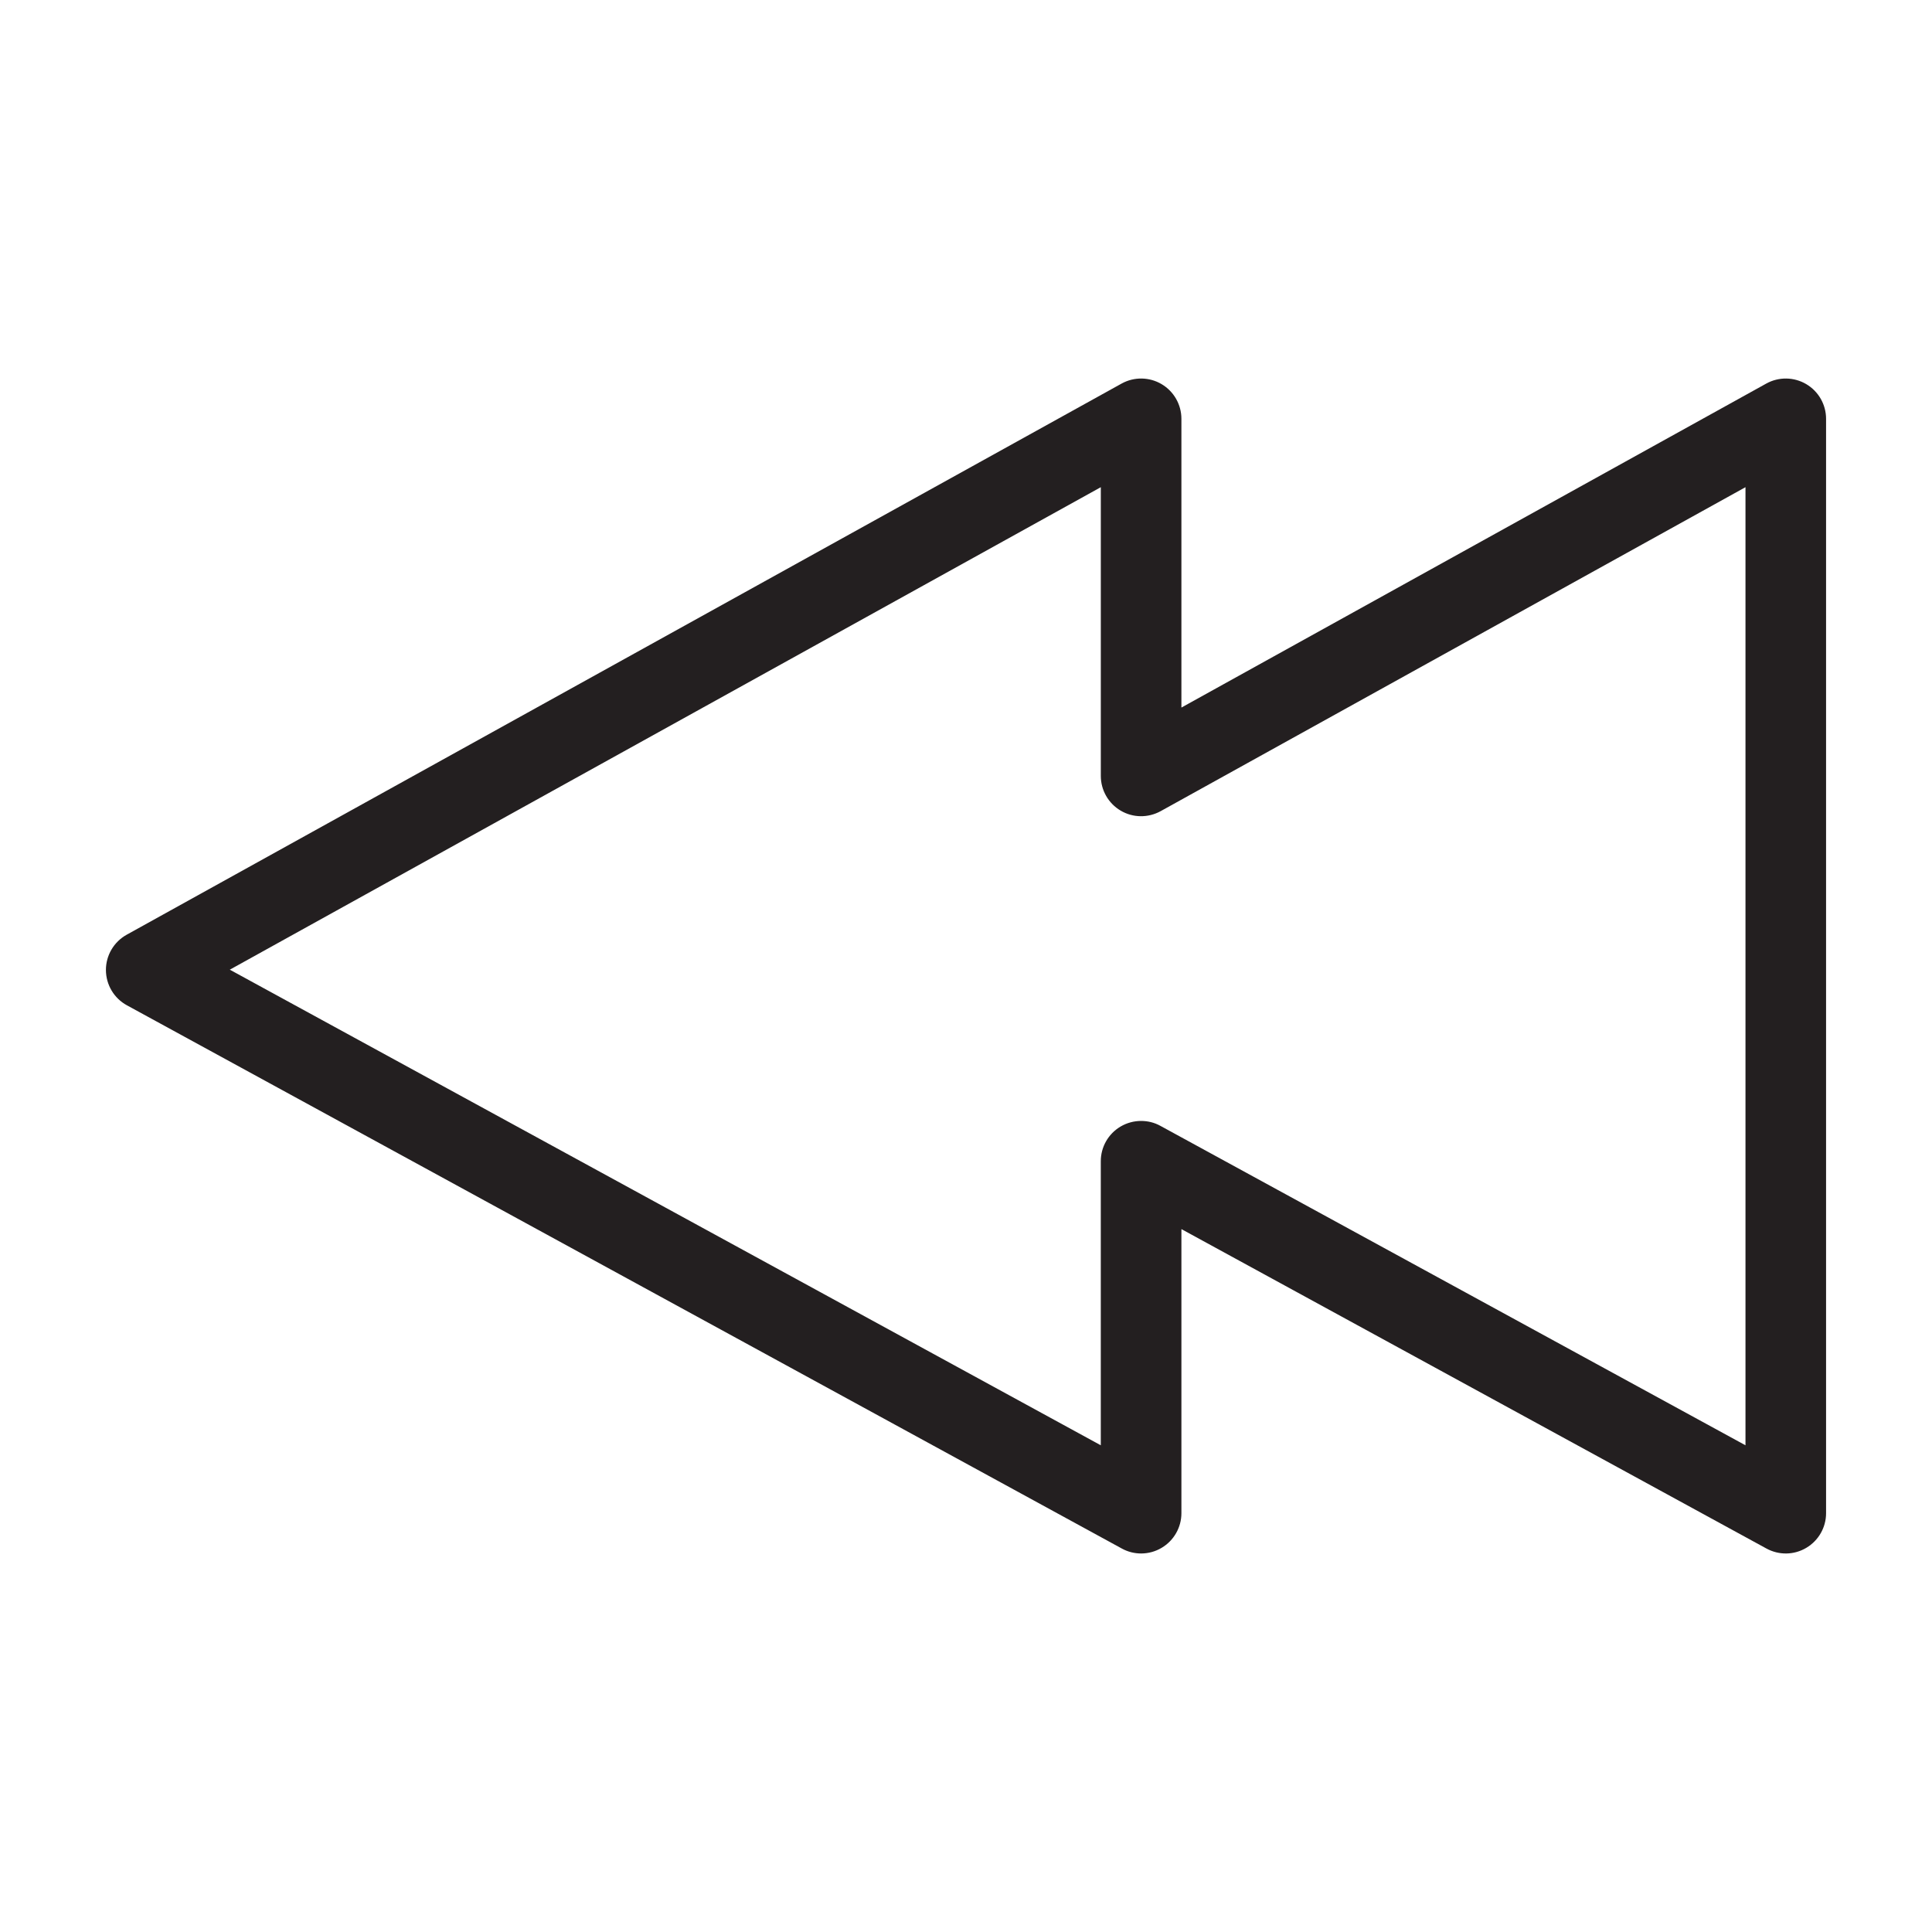 <?xml version="1.0" encoding="utf-8"?>
<!-- Generator: Adobe Illustrator 16.0.4, SVG Export Plug-In . SVG Version: 6.00 Build 0)  -->
<!DOCTYPE svg PUBLIC "-//W3C//DTD SVG 1.1//EN" "http://www.w3.org/Graphics/SVG/1.1/DTD/svg11.dtd">
<svg version="1.1" id="Layer_1" xmlns="http://www.w3.org/2000/svg" xmlns:xlink="http://www.w3.org/1999/xlink" x="0px" y="0px"
	 width="81.986px" height="81.986px" viewBox="0 0 81.986 81.986" enable-background="new 0 0 81.986 81.986" xml:space="preserve">
<g display="none">
	<path display="inline" d="M40.995,60.668c-1.021,0-1.851-0.83-1.853-1.852l-0.023-23.911c-0.002-1.023,0.827-1.852,1.851-1.854
		h0.002c1.022,0,1.851,0.829,1.853,1.851l0.023,23.91c0.002,1.023-0.826,1.854-1.851,1.855H40.995z"/>
</g>
<g display="none">
	<path display="inline" d="M40.991,21.319c-1.105,0-1.998,0.897-1.998,2.001c0,1.106,0.893,2.002,1.998,2.002
		c1.106,0,2.002-0.896,2.002-2.002C42.993,22.216,42.098,21.319,40.991,21.319z"/>
</g>
<path display="none" fill="#FFFFFF" d="M40.994,18.362c-12.48,0-22.633,10.153-22.633,22.63c0,12.48,10.153,22.633,22.633,22.633
	c12.479,0,22.631-10.152,22.631-22.633C63.625,28.515,53.473,18.362,40.994,18.362z M20.872,40.992c0-5.204,2.004-9.939,5.26-13.516
	l28.38,28.377c-3.58,3.256-8.312,5.26-13.518,5.26C29.898,61.113,20.872,52.086,20.872,40.992z M56.266,54.057L27.928,25.722
	c3.519-3.016,8.08-4.851,13.066-4.851c11.094,0,20.119,9.028,20.119,20.121C61.113,45.979,59.279,50.539,56.266,54.057z"/>
<g display="none">
	<path display="inline" fill="#020202" d="M35.781,61.621c-0.394,0-0.779-0.133-1.091-0.382L18.75,48.536
		c-0.756-0.602-0.88-1.703-0.278-2.459c0.602-0.757,1.703-0.88,2.459-0.277l14.537,11.584L58.42,27.059
		c0.583-0.771,1.682-0.923,2.451-0.339c0.771,0.583,0.923,1.681,0.34,2.452L37.176,60.927c-0.284,0.377-0.709,0.622-1.177,0.681
		C35.926,61.616,35.854,61.621,35.781,61.621z"/>
</g>
<g>
	<path fill="#231F20" d="M48.424,65.923c-0.282,0-0.563-0.069-0.819-0.21L5.386,42.661c-0.548-0.298-0.888-0.872-0.891-1.495
		c-0.002-0.623,0.336-1.198,0.882-1.501l42.219-23.388c0.529-0.293,1.175-0.284,1.696,0.023c0.521,0.307,0.842,0.867,0.842,1.473
		v12.253l24.819-13.749c0.529-0.293,1.175-0.284,1.696,0.023c0.521,0.307,0.842,0.867,0.842,1.473v46.44
		c0,0.603-0.318,1.161-0.838,1.47c-0.52,0.31-1.16,0.32-1.692,0.03L50.134,52.158v12.055c0,0.603-0.318,1.161-0.838,1.47
		C49.027,65.843,48.727,65.923,48.424,65.923z M48.424,47.568c0.282,0,0.563,0.067,0.819,0.209l24.828,13.555V20.674L49.252,34.423
		c-0.532,0.292-1.176,0.285-1.696-0.023c-0.521-0.307-0.842-0.868-0.842-1.473V20.674L9.752,41.149l36.961,20.183V49.276
		c0-0.603,0.318-1.161,0.837-1.469C47.82,47.648,48.121,47.568,48.424,47.568z"/>
</g>
</svg>
